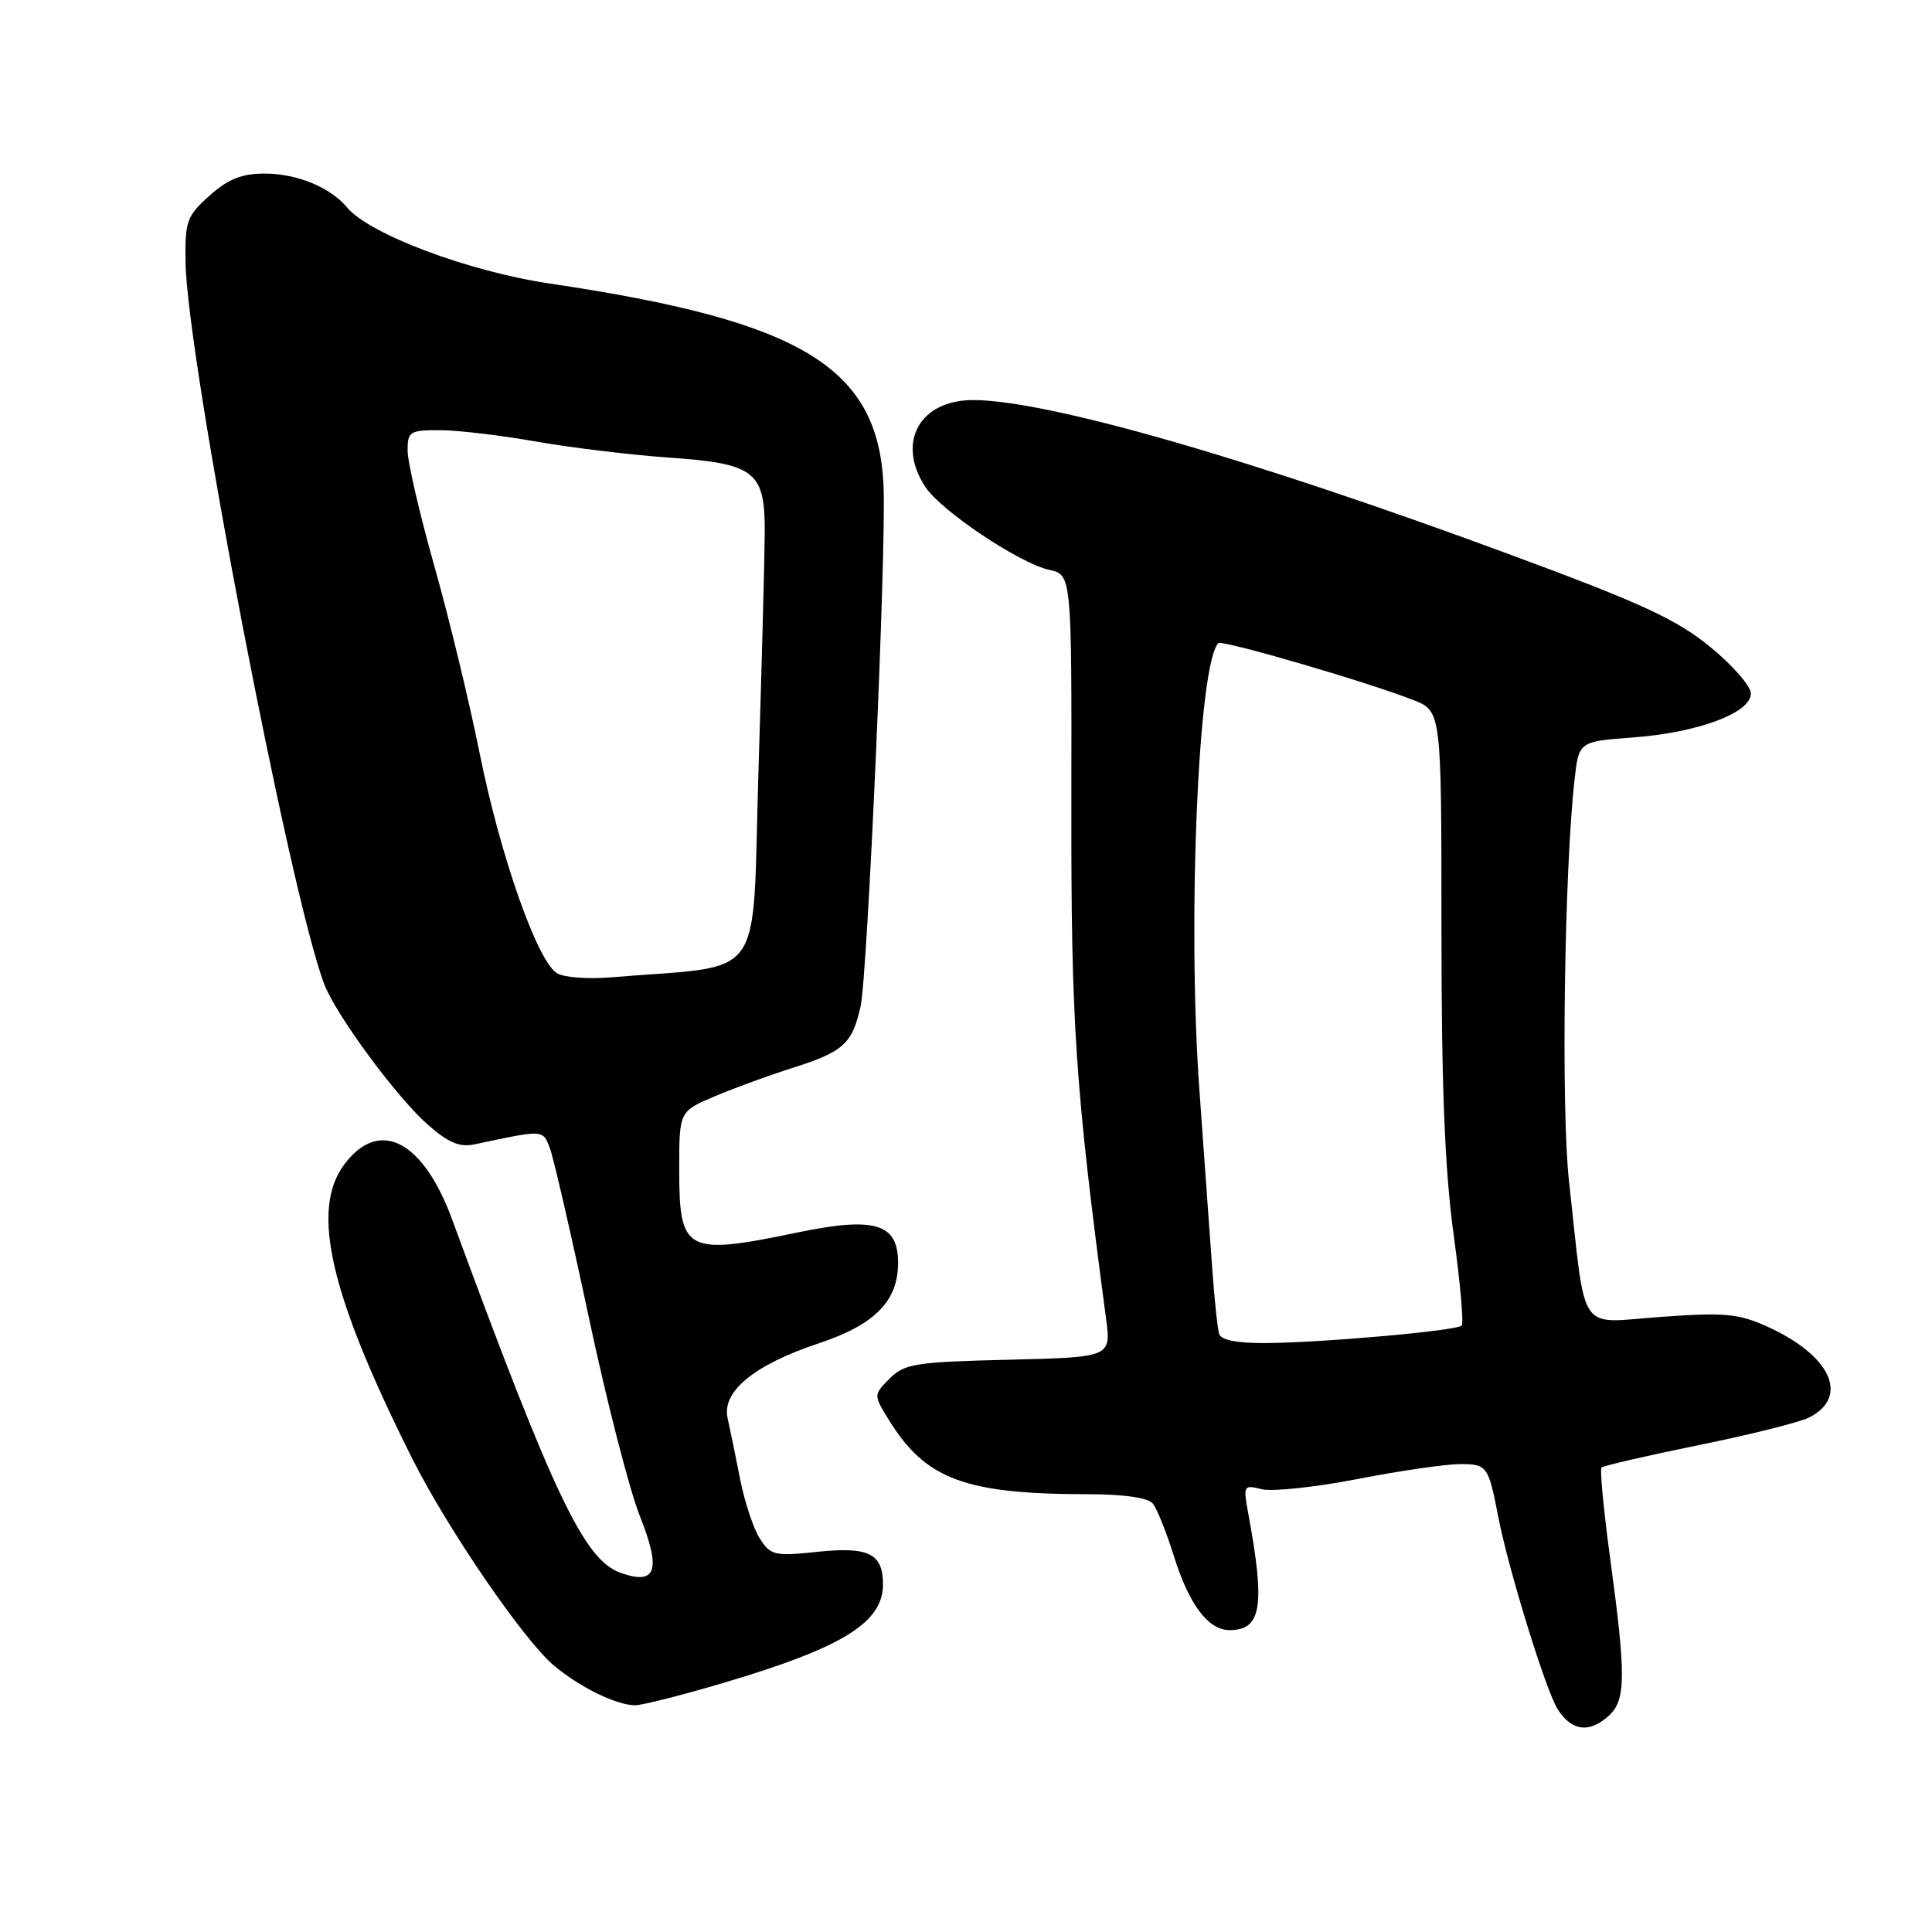 <?xml version="1.0" encoding="UTF-8" standalone="no"?>
<!DOCTYPE svg PUBLIC "-//W3C//DTD SVG 1.1//EN" "http://www.w3.org/Graphics/SVG/1.1/DTD/svg11.dtd" >
<svg xmlns="http://www.w3.org/2000/svg" xmlns:xlink="http://www.w3.org/1999/xlink" version="1.1" viewBox="0 0 256 256">
 <g >
 <path fill="currentColor"
d=" M 213.17 227.35 C 215.44 225.29 215.47 222.09 213.39 206.75 C 212.50 200.23 211.97 194.70 212.21 194.46 C 212.45 194.22 218.24 192.88 225.07 191.49 C 231.91 190.10 238.51 188.45 239.73 187.82 C 245.13 185.07 242.57 179.56 234.13 175.76 C 230.32 174.05 228.51 173.89 220.01 174.50 C 208.90 175.29 210.20 177.23 207.90 156.50 C 206.84 146.98 207.27 115.50 208.63 103.38 C 209.20 98.25 209.20 98.25 216.35 97.72 C 224.95 97.09 232.00 94.47 232.00 91.90 C 232.00 90.92 229.56 88.12 226.58 85.69 C 222.11 82.05 217.49 79.92 200.33 73.57 C 165.88 60.82 138.90 53.05 128.97 53.01 C 121.86 52.99 118.74 58.62 122.61 64.52 C 124.67 67.67 135.08 74.64 139.00 75.50 C 142.01 76.16 142.01 76.16 141.96 106.33 C 141.92 135.76 142.46 143.83 146.55 174.67 C 147.24 179.84 147.24 179.84 133.64 180.17 C 121.28 180.47 119.85 180.70 117.89 182.66 C 115.73 184.83 115.73 184.83 117.80 188.18 C 122.65 196.03 127.89 197.98 144.13 197.99 C 149.02 198.00 152.12 198.45 152.77 199.25 C 153.32 199.94 154.58 203.09 155.57 206.26 C 157.56 212.62 160.11 216.00 162.92 216.00 C 167.16 216.00 167.67 212.84 165.41 200.60 C 164.71 196.82 164.77 196.72 167.18 197.33 C 168.55 197.67 174.26 197.07 179.87 195.98 C 185.48 194.89 191.60 194.00 193.47 194.00 C 197.05 194.00 197.22 194.23 198.53 201.00 C 199.92 208.13 204.88 224.17 206.44 226.55 C 208.31 229.40 210.60 229.67 213.17 227.35 Z  M 96.03 222.94 C 111.66 218.30 117.00 214.99 117.00 209.95 C 117.00 205.84 115.12 204.91 108.26 205.63 C 102.65 206.22 102.11 206.09 100.69 203.88 C 99.84 202.57 98.67 199.03 98.07 196.00 C 97.48 192.97 96.73 189.33 96.41 187.91 C 95.62 184.39 99.92 180.85 108.46 178.01 C 115.92 175.53 119.00 172.41 119.00 167.34 C 119.00 162.11 115.95 161.18 105.68 163.31 C 90.84 166.39 90.00 165.94 90.00 154.92 C 90.00 147.25 90.00 147.25 94.75 145.25 C 97.36 144.15 101.97 142.46 105.00 141.51 C 111.76 139.36 112.91 138.33 114.03 133.37 C 114.95 129.27 117.44 73.11 117.08 64.50 C 116.42 48.68 106.35 42.54 72.90 37.58 C 62.10 35.98 48.94 31.04 45.98 27.48 C 43.77 24.82 39.34 23.00 35.07 23.00 C 32.02 23.00 30.23 23.72 27.77 25.92 C 24.76 28.60 24.51 29.30 24.58 34.67 C 24.76 47.41 38.38 118.34 42.96 130.40 C 44.52 134.49 52.56 145.40 56.68 149.02 C 59.42 151.43 60.91 152.05 62.89 151.63 C 72.09 149.67 71.92 149.66 72.86 152.14 C 73.35 153.44 75.67 163.50 78.01 174.50 C 80.34 185.50 83.38 197.34 84.76 200.82 C 87.64 208.07 86.98 210.08 82.26 208.42 C 77.43 206.73 73.42 198.31 59.90 161.56 C 56.04 151.07 50.22 148.11 45.61 154.31 C 41.12 160.34 43.73 171.56 54.66 193.34 C 59.32 202.61 69.36 217.28 73.36 220.66 C 76.78 223.54 81.57 225.90 84.12 225.96 C 85.01 225.98 90.37 224.62 96.03 222.94 Z  M 161.54 176.75 C 161.33 176.06 160.91 172.12 160.62 168.00 C 160.32 163.88 159.56 153.30 158.93 144.50 C 157.31 122.12 158.77 87.90 161.44 85.22 C 161.92 84.75 181.11 90.34 187.25 92.75 C 191.00 94.22 191.00 94.22 191.00 123.02 C 191.00 143.92 191.44 155.02 192.60 163.48 C 193.48 169.89 193.97 175.36 193.68 175.65 C 193.00 176.33 175.17 177.92 167.72 177.96 C 163.94 177.99 161.80 177.57 161.54 176.75 Z  M 73.82 128.97 C 71.22 127.43 66.30 113.47 63.56 99.83 C 62.20 93.05 59.50 81.88 57.55 75.00 C 55.61 68.12 54.02 61.26 54.01 59.75 C 54.00 57.18 54.28 57.00 58.25 57.00 C 60.59 57.00 66.33 57.68 71.00 58.50 C 75.67 59.32 83.65 60.29 88.73 60.64 C 100.13 61.44 101.40 62.47 101.33 70.79 C 101.31 73.93 100.94 88.06 100.50 102.19 C 99.62 130.79 101.78 127.76 81.00 129.50 C 77.97 129.76 74.74 129.52 73.82 128.97 Z "/>
</g>
</svg>
